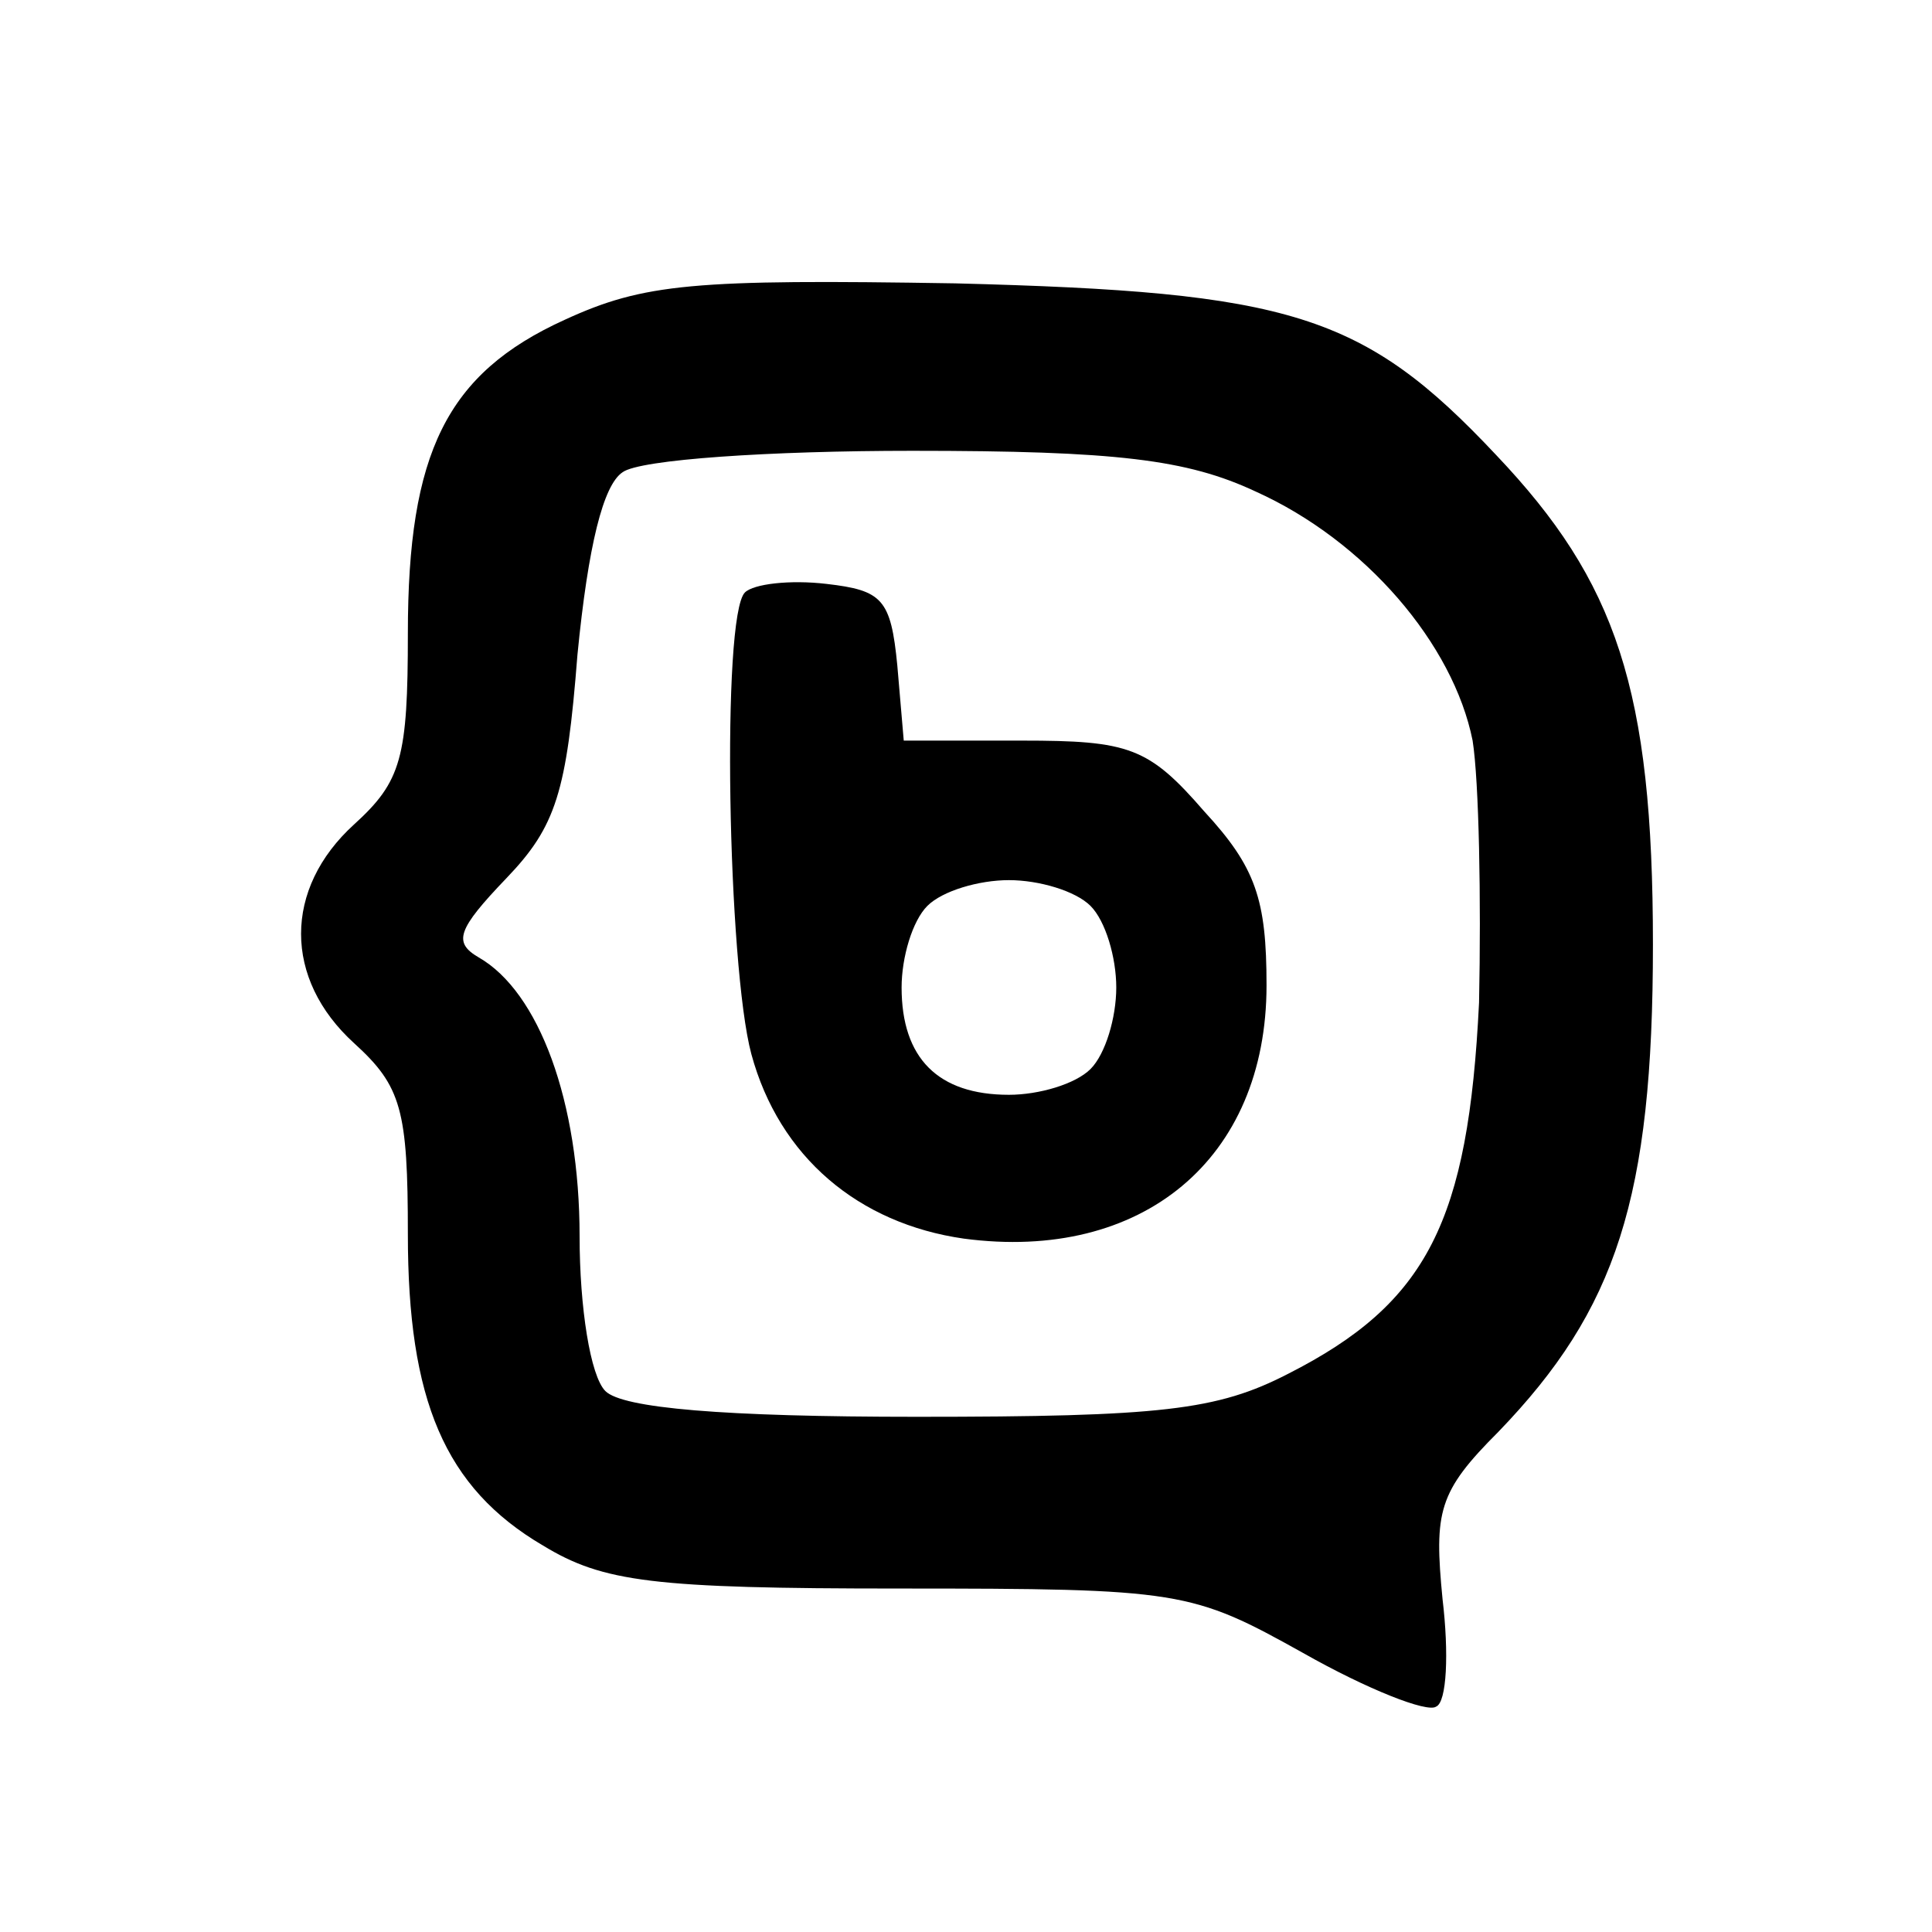<?xml version="1.0" standalone="no"?>
<!DOCTYPE svg PUBLIC "-//W3C//DTD SVG 20010904//EN"
 "http://www.w3.org/TR/2001/REC-SVG-20010904/DTD/svg10.dtd">
<svg version="1.0" xmlns="http://www.w3.org/2000/svg"
 width="90pt" height="90pt" viewBox="0 0 90 90"
 preserveAspectRatio="xMidYMid meet">

<g transform="translate(0,90) scale(0.1,-0.1)"
fill="#000000" stroke="none">
<path d="M263 751 c-55 -25 -73 -62 -73 -146 0 -58 -3 -69 -25 -89 -33 -30
-33 -72 0 -102 22 -20 25 -31 25 -89 0 -77 17 -118 63 -145 28 -17 51 -20 166
-20 131 0 136 -1 188 -30 30 -17 58 -28 62 -25 5 2 6 25 3 50 -4 41 -2 50 26
78 55 57 72 109 72 227 0 119 -17 169 -73 228 -62 66 -96 76 -252 80 -122 2
-145 0 -182 -17z m322 -80 c51 -23 92 -71 101 -116 3 -19 4 -74 3 -122 -5
-102 -24 -140 -89 -173 -33 -17 -59 -20 -173 -20 -90 0 -137 4 -145 12 -7 7
-12 39 -12 72 0 63 -19 114 -47 130 -12 7 -10 13 13 37 23 24 28 40 33 104 5
51 12 79 21 85 8 6 69 10 135 10 95 0 128 -4 160 -19z"/>
<path d="M347 624 c-11 -11 -8 -174 3 -215 13 -48 50 -79 99 -86 83 -11 141
37 141 118 0 40 -5 55 -29 81 -26 30 -35 33 -85 33 l-55 0 -3 35 c-3 31 -7 35
-33 38 -17 2 -34 0 -38 -4z m161 -146 c7 -7 12 -24 12 -38 0 -14 -5 -31 -12
-38 -7 -7 -24 -12 -38 -12 -33 0 -50 17 -50 50 0 14 5 31 12 38 7 7 24 12 38
12 14 0 31 -5 38 -12z"/>
</g>
</svg>
